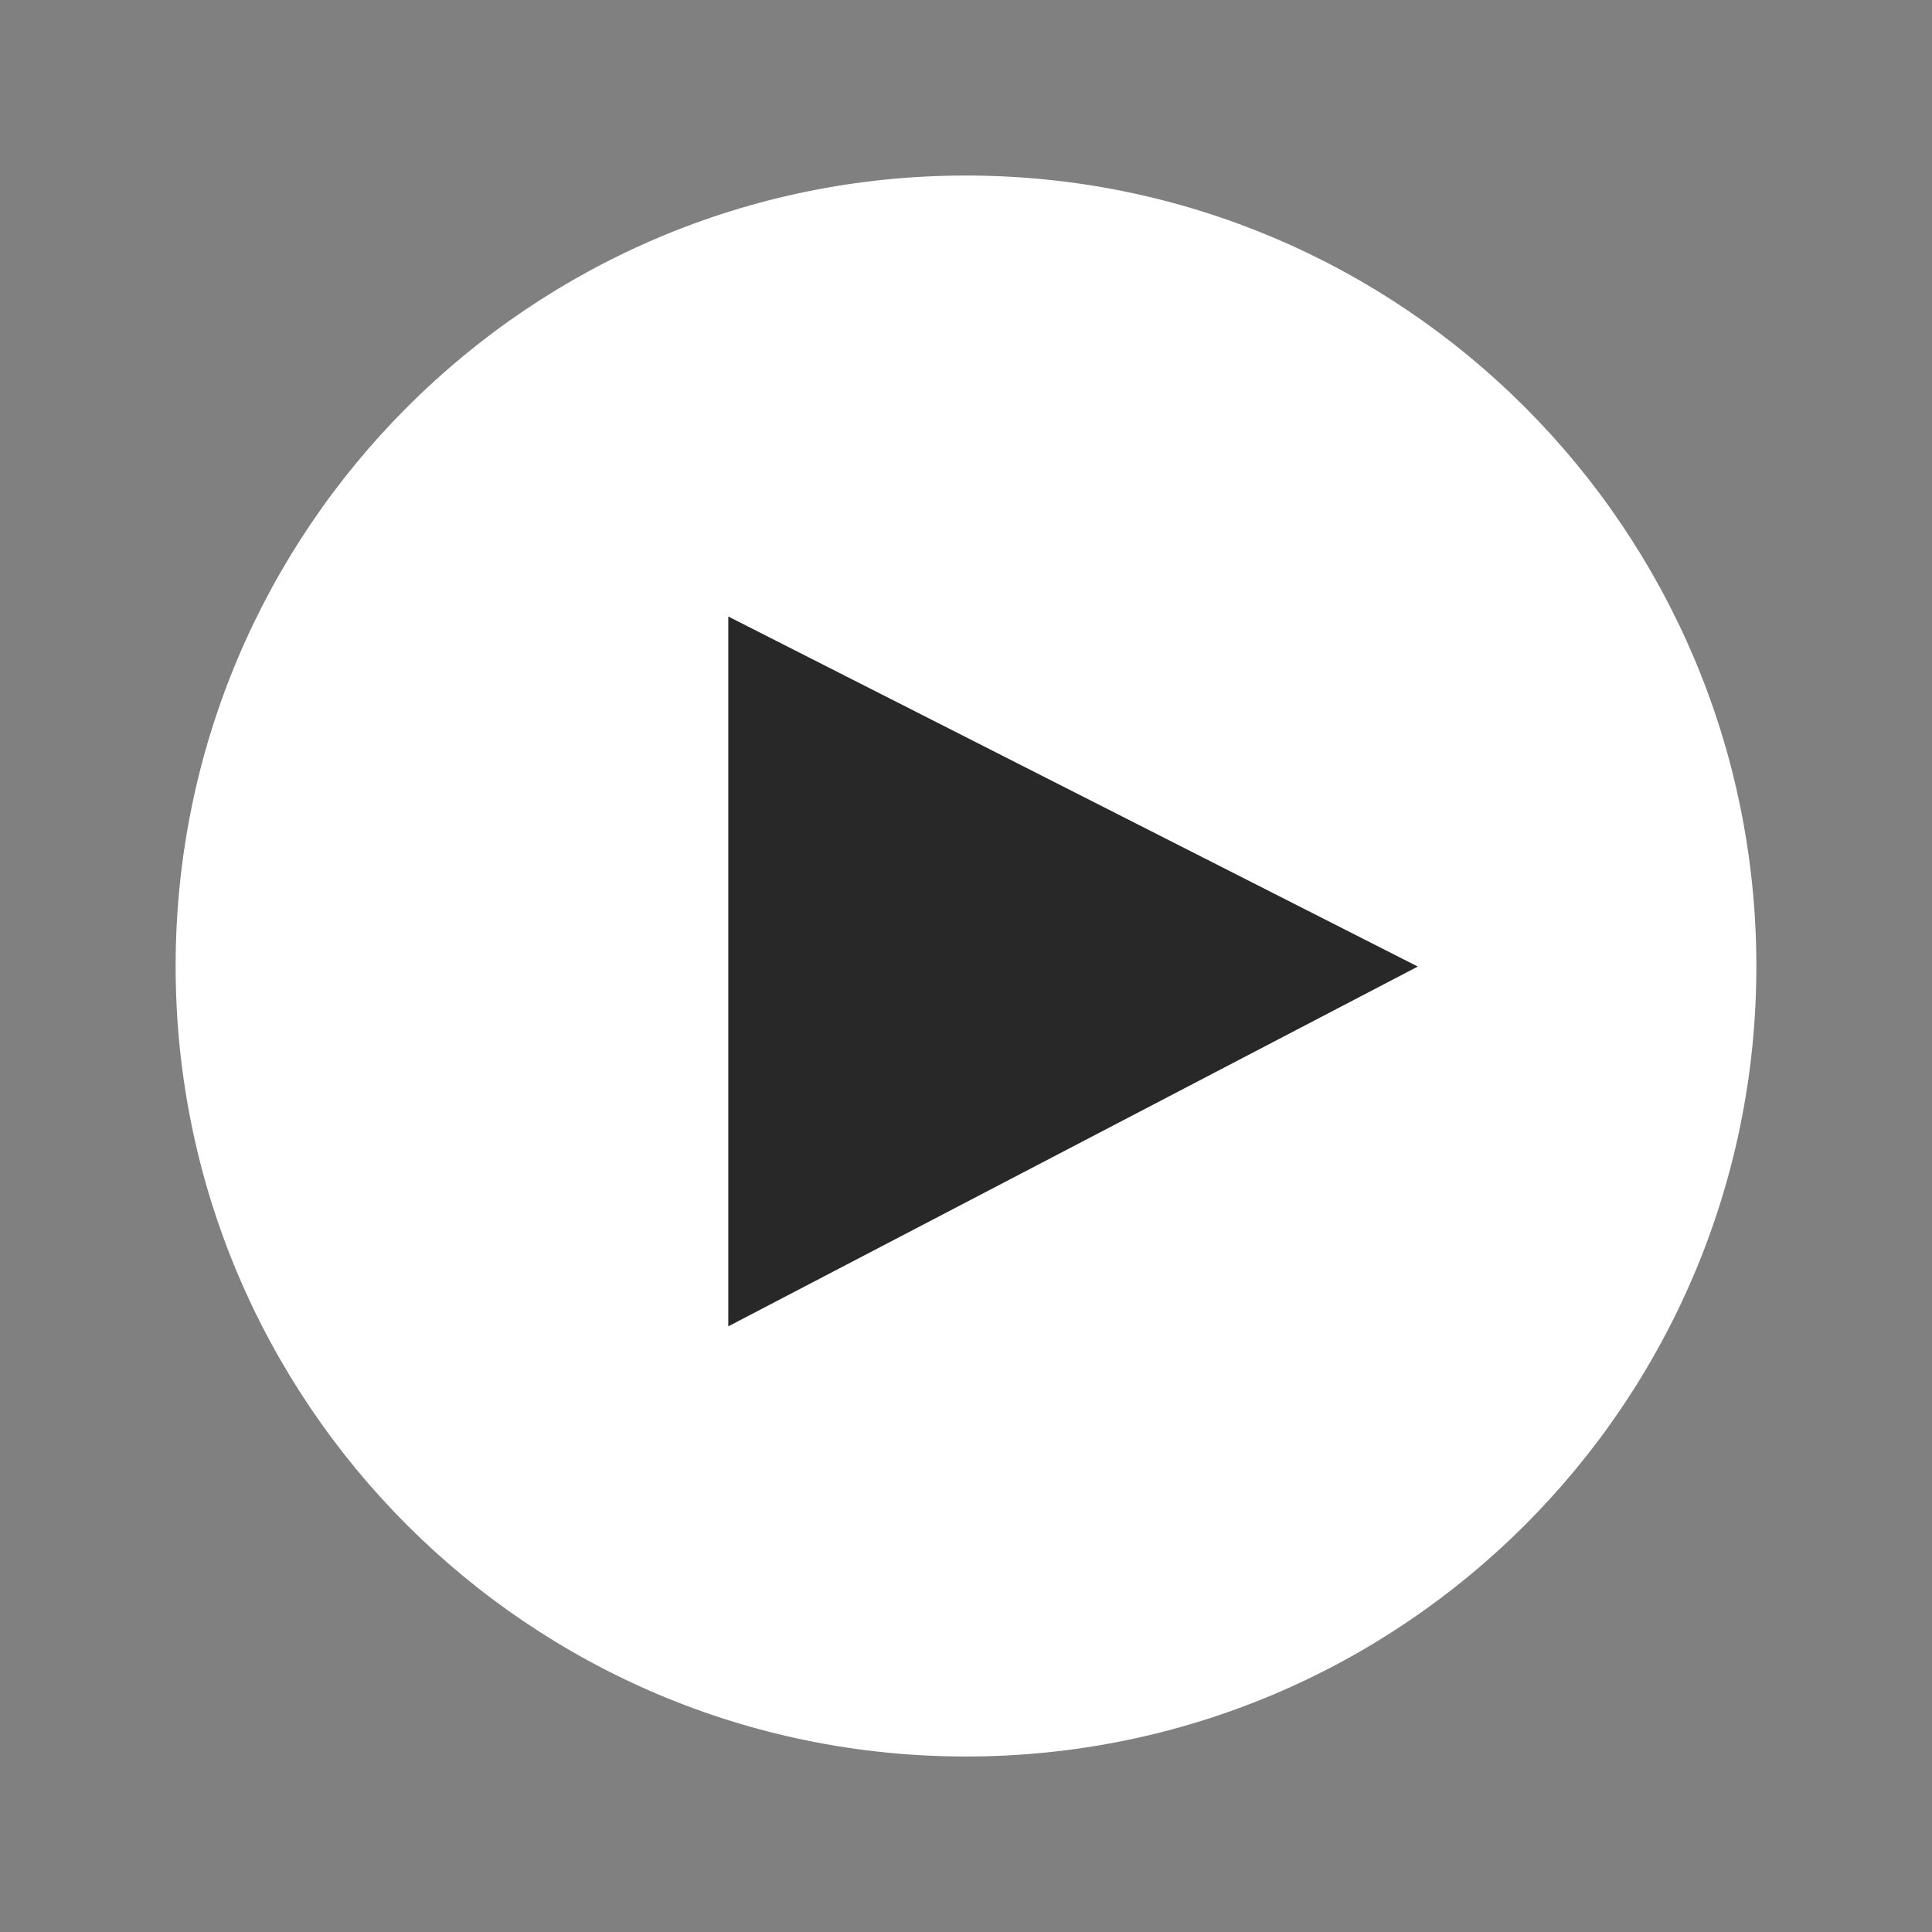 <?xml version="1.0" encoding="UTF-8" standalone="no"?>
<!-- Created with Inkscape (http://www.inkscape.org/) -->

<svg
   xmlns:dc="http://purl.org/dc/elements/1.1/"
   xmlns:cc="http://creativecommons.org/ns#"
   xmlns:rdf="http://www.w3.org/1999/02/22-rdf-syntax-ns#"
   xmlns:svg="http://www.w3.org/2000/svg"
   xmlns="http://www.w3.org/2000/svg"
   version="1.1"
   width="55"
   height="55"
   viewBox="0 0 55 55"
   id="svg2"
   xml:space="preserve"><rect x="0" y="0" width="55" height="55" fill="#808080" stroke="none"/><defs
     id="defs9" /><rect
     width="30"
     height="30"
     x="12.5"
     y="12.5"
     id="rect2988"
     style="fill:#282828;fill-opacity:1;stroke:none" /><g
     id="go-next"
     style="fill:#ffffff;fill-opacity:1;display:block">
	<path
   d="M 27.497,50.004 C 39.927,50.004 50,39.937 50,27.508 50,15.076 39.927,4.997 27.497,4.997 15.071,4.997 5,15.076 5,27.508 5,39.937 15.071,50.004 27.497,50.004 z M 20.733,17.551 40.362,27.516 20.733,37.758 V 17.551 z"
   id="path5"
   style="fill:#ffffff;fill-opacity:1" />
</g></svg>